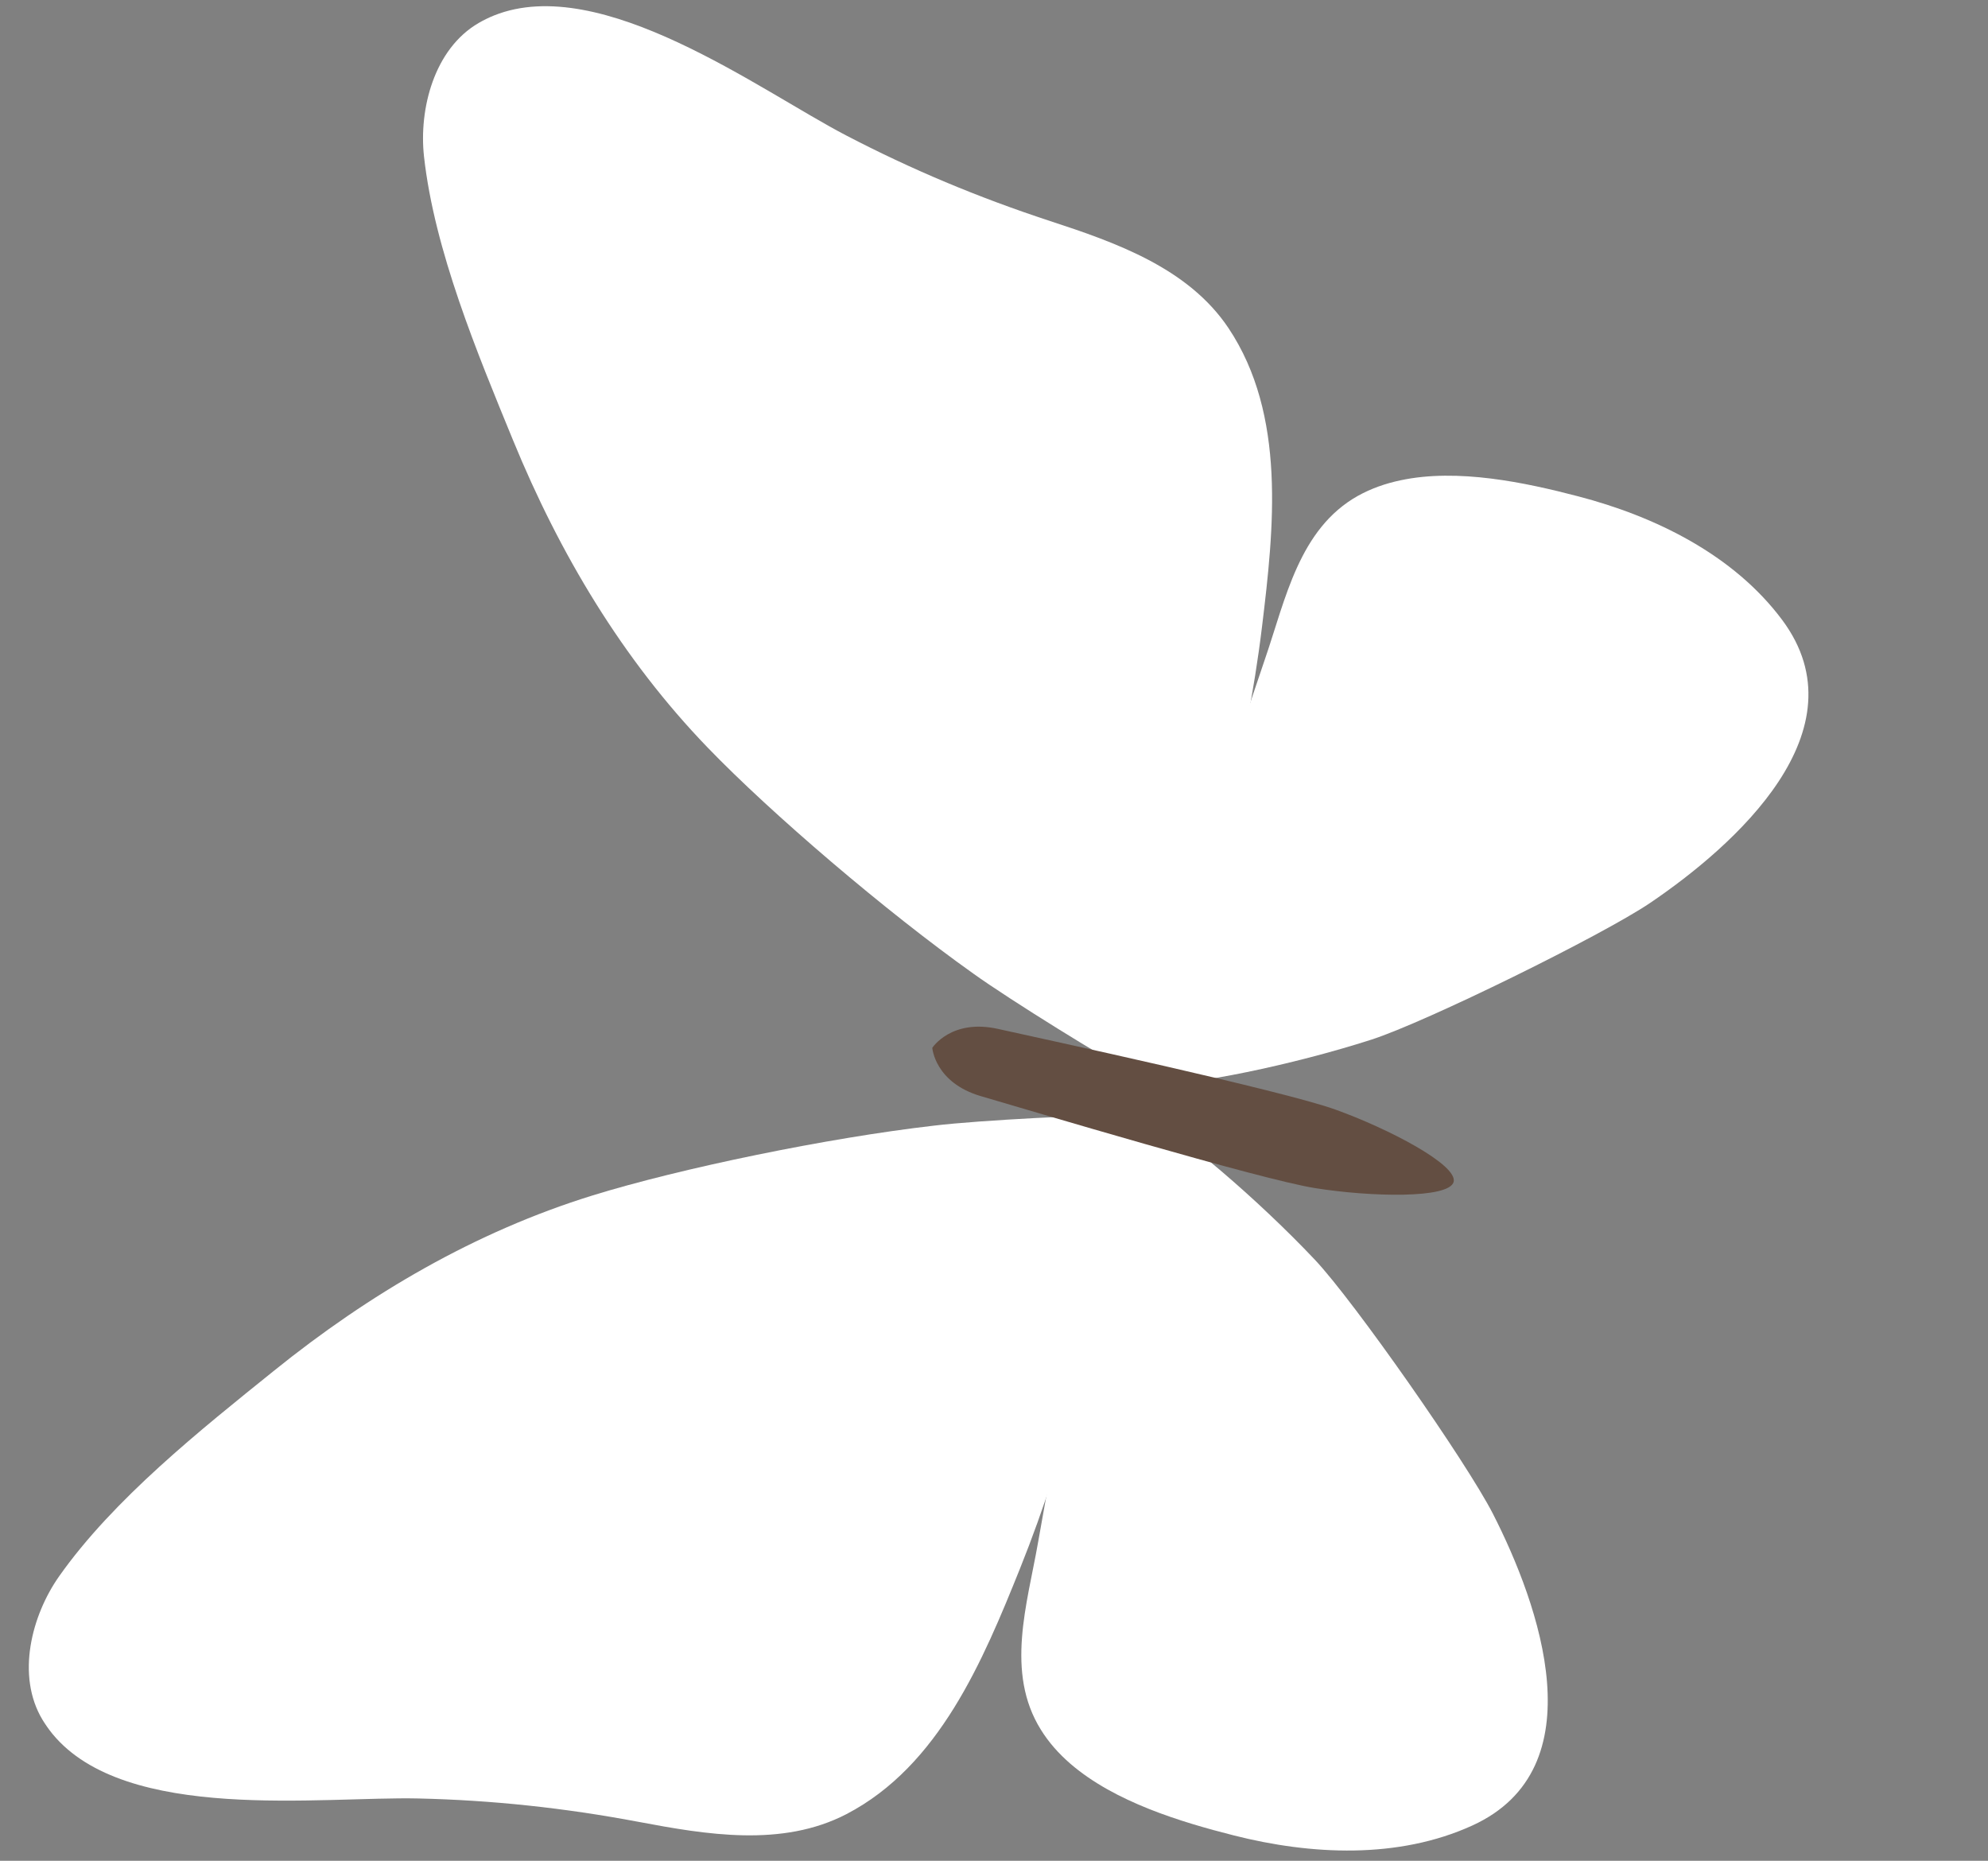 <?xml version="1.0" encoding="utf-8"?>
<!-- Generator: Adobe Illustrator 15.1.0, SVG Export Plug-In . SVG Version: 6.00 Build 0)  -->
<!DOCTYPE svg PUBLIC "-//W3C//DTD SVG 1.1//EN" "http://www.w3.org/Graphics/SVG/1.1/DTD/svg11.dtd">
<svg version="1.1" id="Layer_1" xmlns="http://www.w3.org/2000/svg" xmlns:xlink="http://www.w3.org/1999/xlink" x="0px" y="0px"
	 width="78px" height="73px" viewBox="0 0 78 73" enable-background="new 0 0 78 73" xml:space="preserve">
<rect x="0" y="0" width="78" height="73" fill="#808080" stroke="none"/>
<g>
	<path fill="#FFFFFF" d="M2.057,68.02c2.88,3.504,10.558,2.449,14.359,2.535c2.896,0.066,5.722,0.369,8.616,0.913
		c2.672,0.504,5.652,1.014,8.181-0.3c3.635-1.891,5.357-6.028,6.803-9.622c1.944-4.834,3.047-9.76,4.123-14.831
		c0.002-0.001,0.5-2.928,0.5-2.928l-0.636-0.024c-0.979-0.051-5.607,0.183-7.351,0.396c-4.174,0.478-9.973,1.678-13.399,2.738
		c-4.607,1.425-8.768,3.866-12.508,6.882c-2.871,2.311-6.294,5.035-8.428,8.064c-1.07,1.521-1.697,3.888-0.646,5.631
		C1.789,67.665,1.917,67.848,2.057,68.02z"/>
	<path fill="#FFFFFF" d="M41.997,69.192c1.742,1.505,4.346,2.289,6.418,2.814c3.021,0.766,6.443,0.936,9.35-0.389
		c4.916-2.241,2.635-8.658,0.811-12.229c-1.029-2.016-5.438-8.323-6.982-9.963c-2.215-2.348-5.359-5.038-6.687-5.686l-0.478-0.245
		l-0.177,0.722c-0.095,0.392-0.521,2.2-0.958,3.991c-0.986,4.081-1.85,8.188-2.569,12.323c-0.42,2.395-1.289,5.078,0.114,7.327
		C41.15,68.359,41.543,68.799,41.997,69.192z"/>
	<path fill="#FFFFFF" d="M19.389,0.605c4.212-1.681,10.43,2.947,13.801,4.703c2.57,1.34,5.19,2.438,7.987,3.355
		c2.583,0.846,5.439,1.841,7.023,4.208c2.275,3.411,1.783,7.864,1.316,11.713c-0.627,5.17-2.035,10.015-3.539,14.979
		c0,0.002-0.973,2.807-0.973,2.807l-0.571-0.288c-0.88-0.425-4.82-2.862-6.249-3.891c-3.424-2.432-7.928-6.28-10.416-8.861
		c-3.351-3.471-5.816-7.617-7.639-12.061c-1.4-3.412-3.085-7.446-3.493-11.131c-0.204-1.848,0.388-4.22,2.151-5.24
		C18.983,0.785,19.184,0.687,19.389,0.605z"/>
	<path fill="#FFFFFF" d="M54.944,18.844c2.25-0.483,4.91,0.088,6.975,0.627c3.021,0.787,6.098,2.291,8.006,4.85
		c3.227,4.333-1.867,8.856-5.184,11.103c-1.879,1.269-8.783,4.668-10.93,5.36c-3.07,0.99-7.121,1.828-8.594,1.755l-0.542-0.017
		l0.199-0.717c0.104-0.391,0.6-2.176,1.083-3.959c1.102-4.052,2.33-8.063,3.689-12.033c0.791-2.3,1.324-5.07,3.637-6.364
		C53.798,19.164,54.356,18.968,54.944,18.844z"/>
	<path fill="#634E42" d="M57.034,46.366c0.168-0.671-2.576-2.097-4.648-2.84c-2.076-0.745-11.382-2.751-13.223-3.16
		c-1.841-0.413-2.584,0.741-2.584,0.741s0.096,1.366,1.908,1.896c1.808,0.527,10.929,3.259,13.104,3.606
		C53.769,46.958,56.86,47.031,57.034,46.366z"/>
</g>
</svg>
